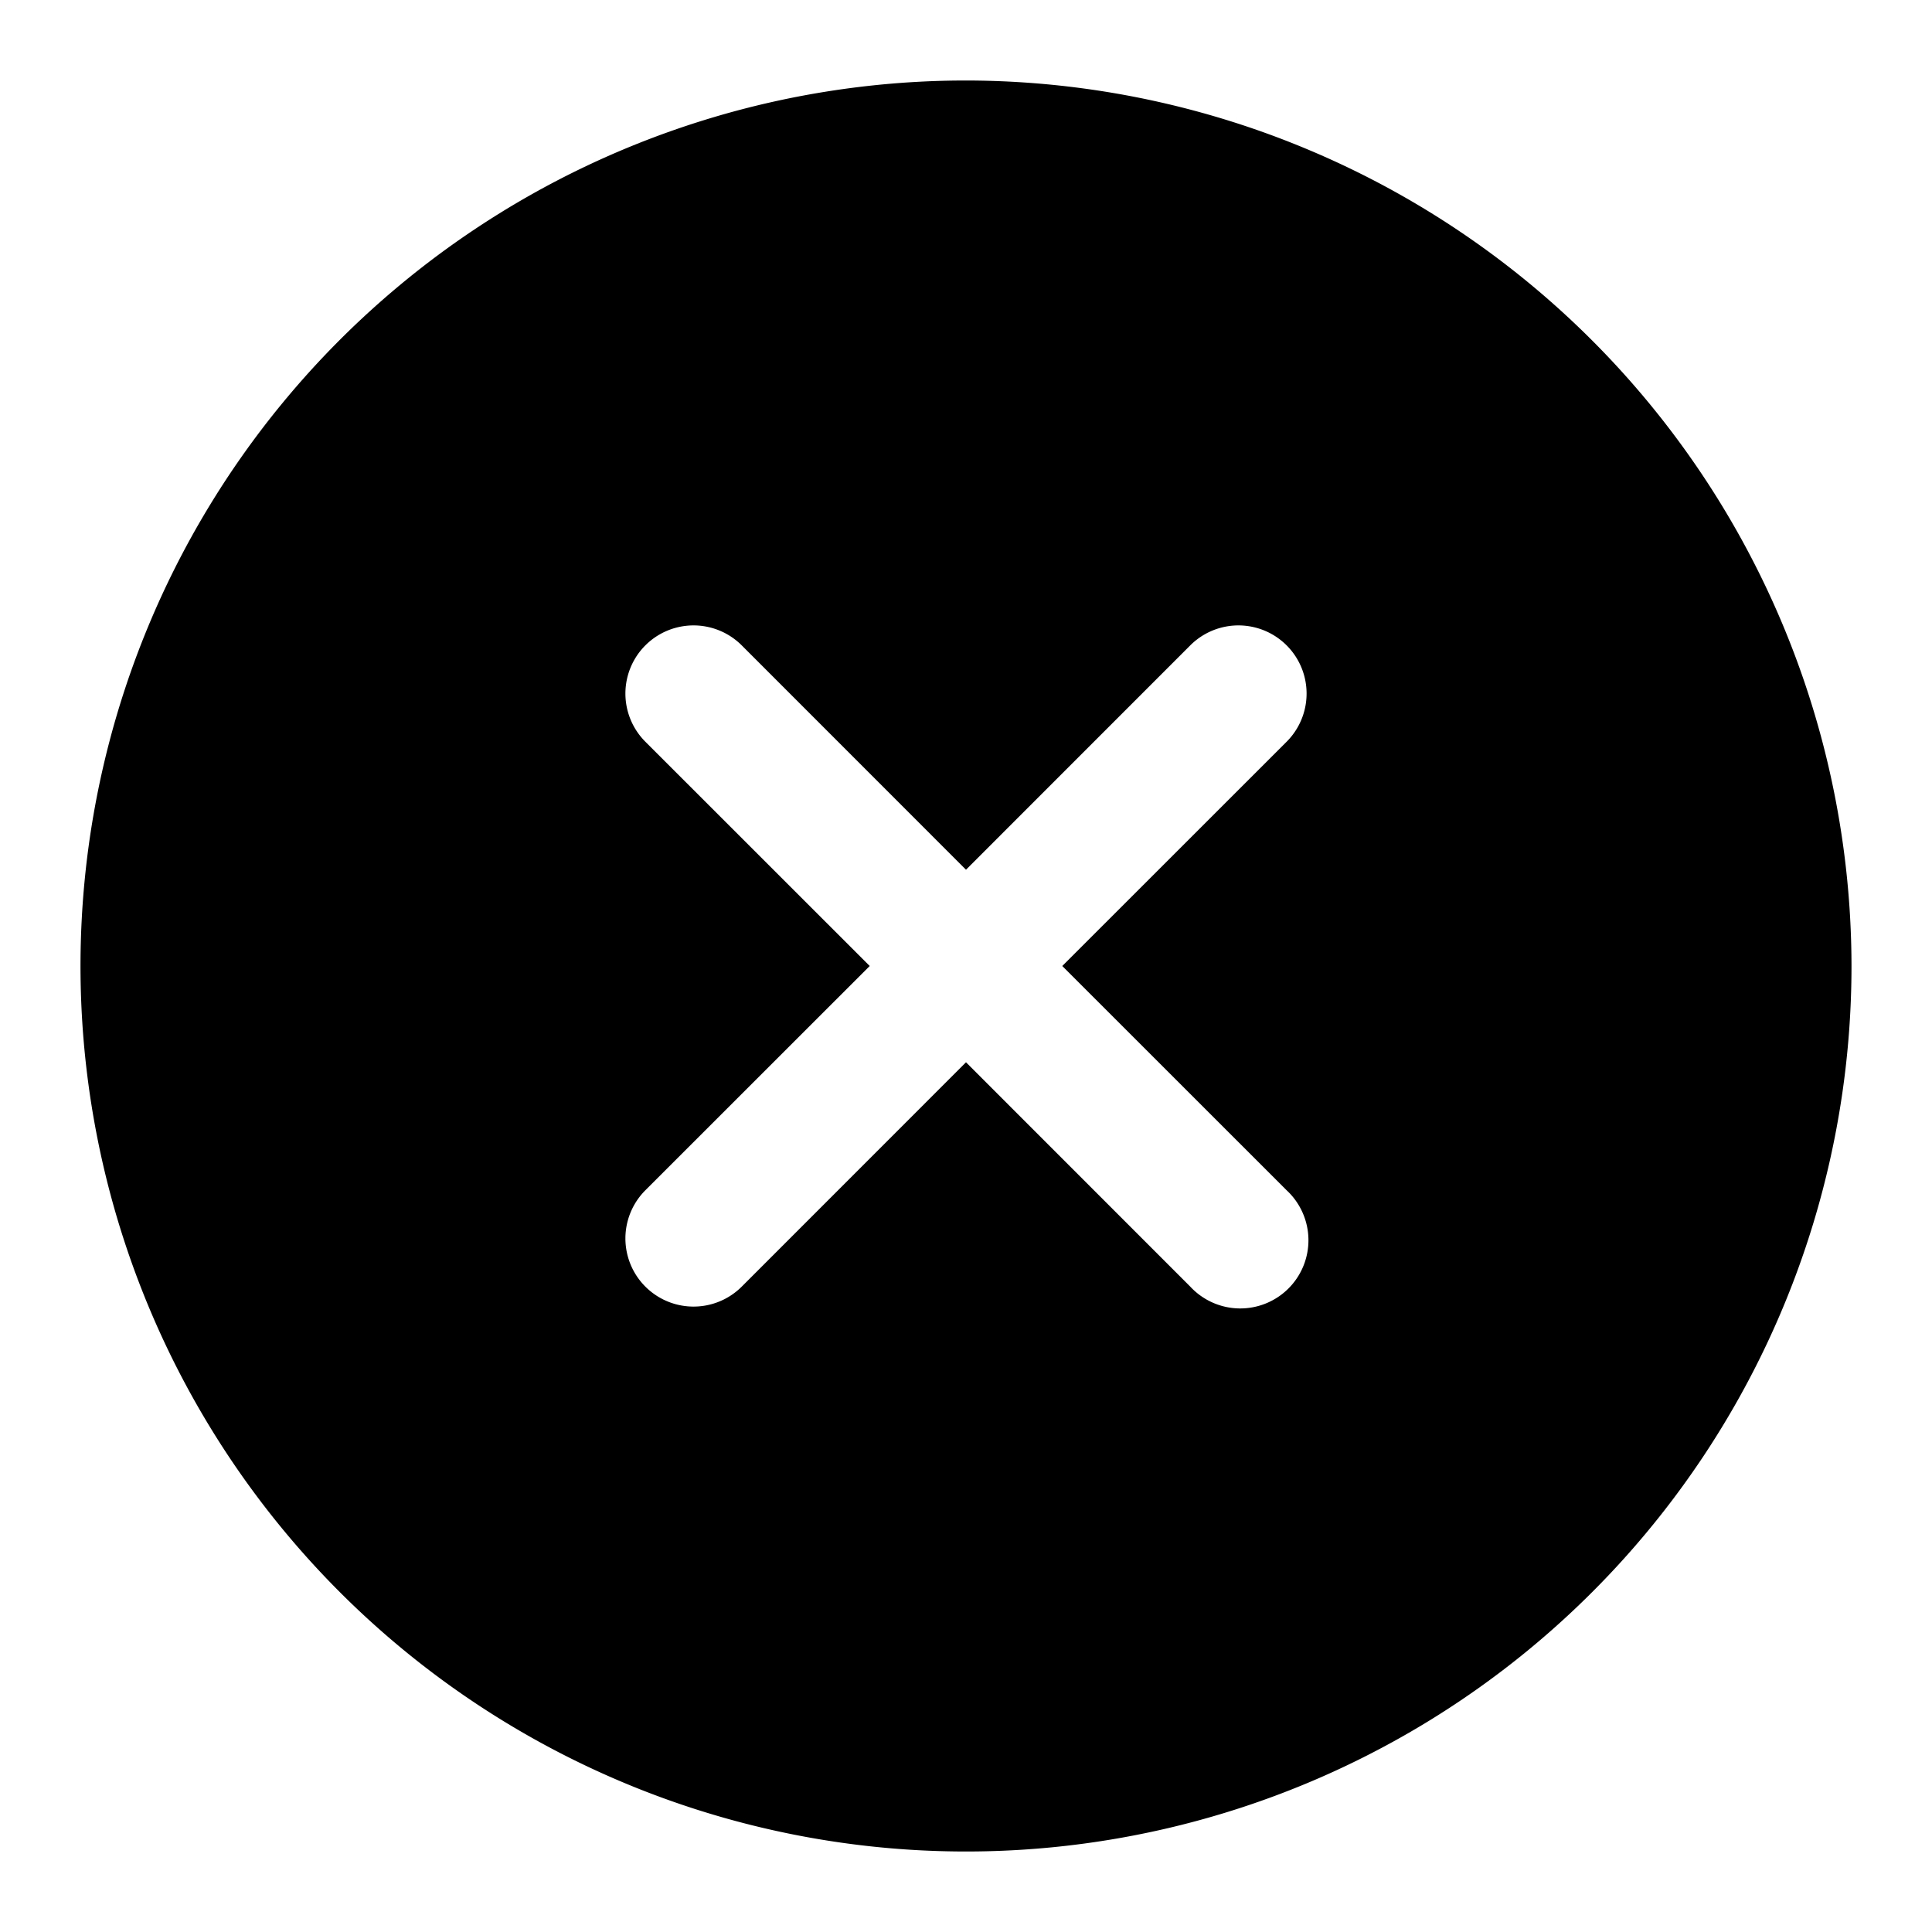 <svg xmlns="http://www.w3.org/2000/svg" width="24" height="24" fill="currentColor" viewBox="0 0 24 24">
  <path d="M12 1a11 11 0 1 0 11 11A11.013 11.013 0 0 0 12 1Zm3.983 13.786a.847.847 0 1 1-1.197 1.197L12 13.196l-2.786 2.787a.846.846 0 0 1-1.197-1.197L10.804 12 8.017 9.214a.846.846 0 0 1 1.197-1.197L12 10.804l2.786-2.787a.846.846 0 0 1 1.197 1.197L13.196 12l2.787 2.786Z"/>
</svg>
